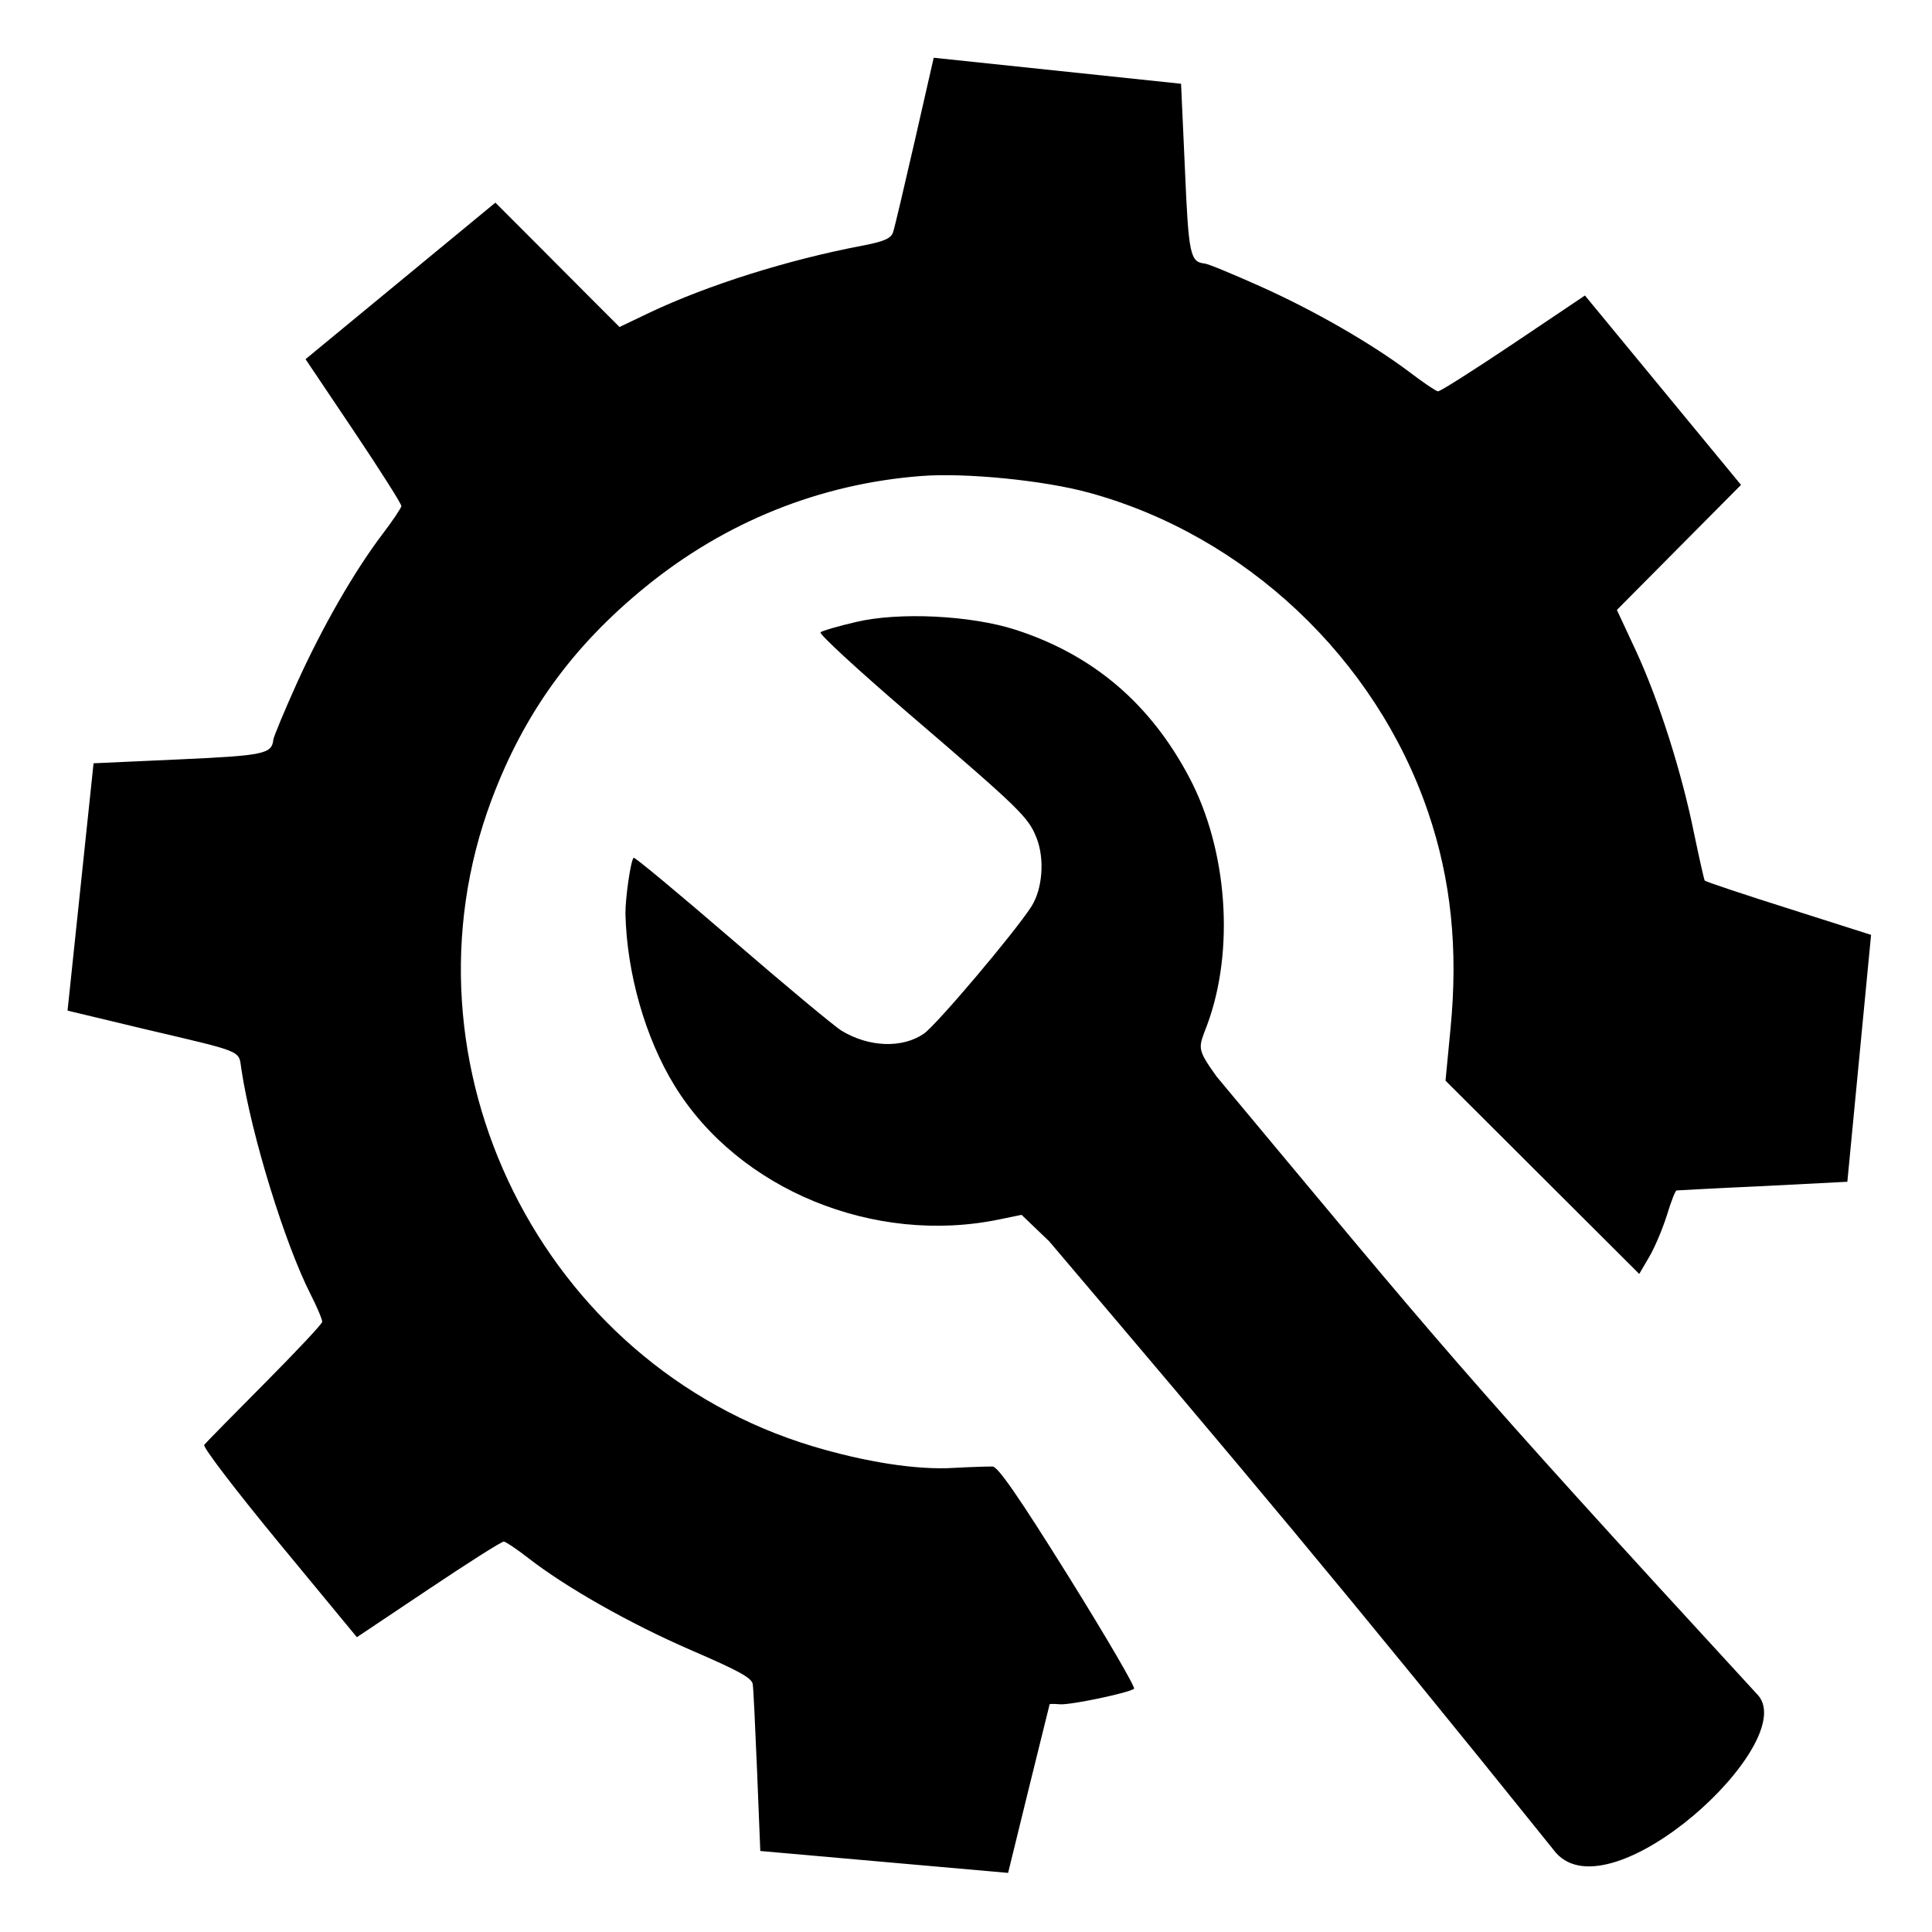 <svg width="32" height="32" version="1.1" viewBox="0 0 8.467 8.467" xmlns="http://www.w3.org/2000/svg">
  <g transform="translate(-43.382,-122.5)" fill="#000" stroke="none">
    <path d="m44.016 127.01c0.441 0.104 0.411 0.091 0.424 0.177 0.044 0.29 0.191 0.765 0.303 0.985 0.029 0.057 0.052 0.112 0.051 0.121-9.44e-4 0.01-0.115 0.131-0.253 0.27-0.138 0.139-0.257 0.26-0.264 0.269-7e-3 0.01 0.141 0.203 0.328 0.43l0.341 0.413 0.314-0.21c0.173-0.116 0.321-0.21 0.33-0.209 0.009 8.8e-4 0.057 0.033 0.107 0.072 0.163 0.127 0.444 0.287 0.714 0.404 0.213 0.092 0.267 0.122 0.27 0.15 0.003 0.019 0.011 0.191 0.019 0.382l0.014 0.348 0.543 0.048 0.543 0.048 0.09-0.367c0.05-0.202 0.091-0.369 0.092-0.372 9.07e-4 -2e-3 0.021-2e-3 0.045 7e-5 0.045 4e-3 0.302-0.05 0.325-0.068 0.007-6e-3 -0.122-0.227-0.287-0.492-0.219-0.351-0.31-0.482-0.333-0.482-0.018-4.5e-4 -0.095 2e-3 -0.17 6e-3 -0.164 0.01-0.389-0.026-0.619-0.095-1.187-0.358-1.84-1.674-1.407-2.832 0.142-0.379 0.354-0.673 0.676-0.935 0.349-0.284 0.763-0.451 1.208-0.485 0.194-0.015 0.537 0.019 0.734 0.073 0.685 0.187 1.257 0.725 1.487 1.401 0.1 0.294 0.132 0.597 0.098 0.947l-0.022 0.229 0.849 0.847 0.045-0.077c0.025-0.043 0.059-0.125 0.077-0.183 0.018-0.058 0.036-0.106 0.042-0.106 0.005-1.3e-4 0.176-0.01 0.379-0.019l0.369-0.019 0.052-0.541 0.052-0.541-0.361-0.115c-0.199-0.063-0.364-0.118-0.368-0.123-0.003-4e-3 -0.024-0.098-0.047-0.208-0.054-0.267-0.154-0.582-0.255-0.8l-0.083-0.178 0.272-0.274 0.272-0.274-0.342-0.415-0.342-0.415-0.314 0.211c-0.173 0.116-0.321 0.21-0.33 0.209-0.009-8.1e-4 -0.064-0.038-0.123-0.083-0.166-0.125-0.42-0.272-0.658-0.378-0.118-0.053-0.227-0.098-0.241-0.099-0.064-7e-3 -0.071-0.037-0.087-0.413l-0.017-0.375-0.542-0.057-0.542-0.057-0.083 0.364c-0.046 0.2-0.088 0.38-0.095 0.4-0.009 0.028-0.038 0.041-0.137 0.06-0.326 0.062-0.674 0.172-0.928 0.292l-0.134 0.064-0.117-0.117c-0.064-0.065-0.187-0.187-0.272-0.273l-0.155-0.155-0.416 0.343-0.416 0.343 0.211 0.314c0.116 0.173 0.21 0.321 0.209 0.33-8.18e-4 8e-3 -0.038 0.064-0.083 0.123-0.125 0.165-0.264 0.408-0.375 0.653-0.055 0.122-0.101 0.233-0.103 0.247-0.007 0.063-0.038 0.07-0.413 0.087l-0.375 0.017-0.057 0.542-0.057 0.542zm2.107-0.505c0.006 0.26 0.087 0.545 0.216 0.754 0.28 0.455 0.875 0.699 1.423 0.585l0.097-0.02 0.121 0.116c0.83 0.978 1.288 1.519 2.221 2.68 0.243 0.274 1.062-0.475 0.888-0.688-1.339-1.456-1.389-1.532-2.376-2.715-0.089-0.125-0.079-0.123-0.04-0.227 0.12-0.325 0.089-0.764-0.078-1.081-0.171-0.325-0.422-0.539-0.762-0.649-0.195-0.063-0.511-0.079-0.7-0.034-0.077 0.018-0.147 0.038-0.155 0.045-0.008 7e-3 0.165 0.166 0.385 0.355 0.492 0.422 0.526 0.455 0.562 0.547 0.036 0.092 0.026 0.223-0.023 0.3-0.074 0.115-0.416 0.519-0.471 0.557-0.094 0.065-0.241 0.06-0.361-0.013-0.03-0.018-0.246-0.198-0.479-0.399-0.233-0.201-0.428-0.363-0.432-0.359-0.013 0.011-0.037 0.18-0.036 0.247z" stroke-width=".017"/>
  </g>
</svg>
